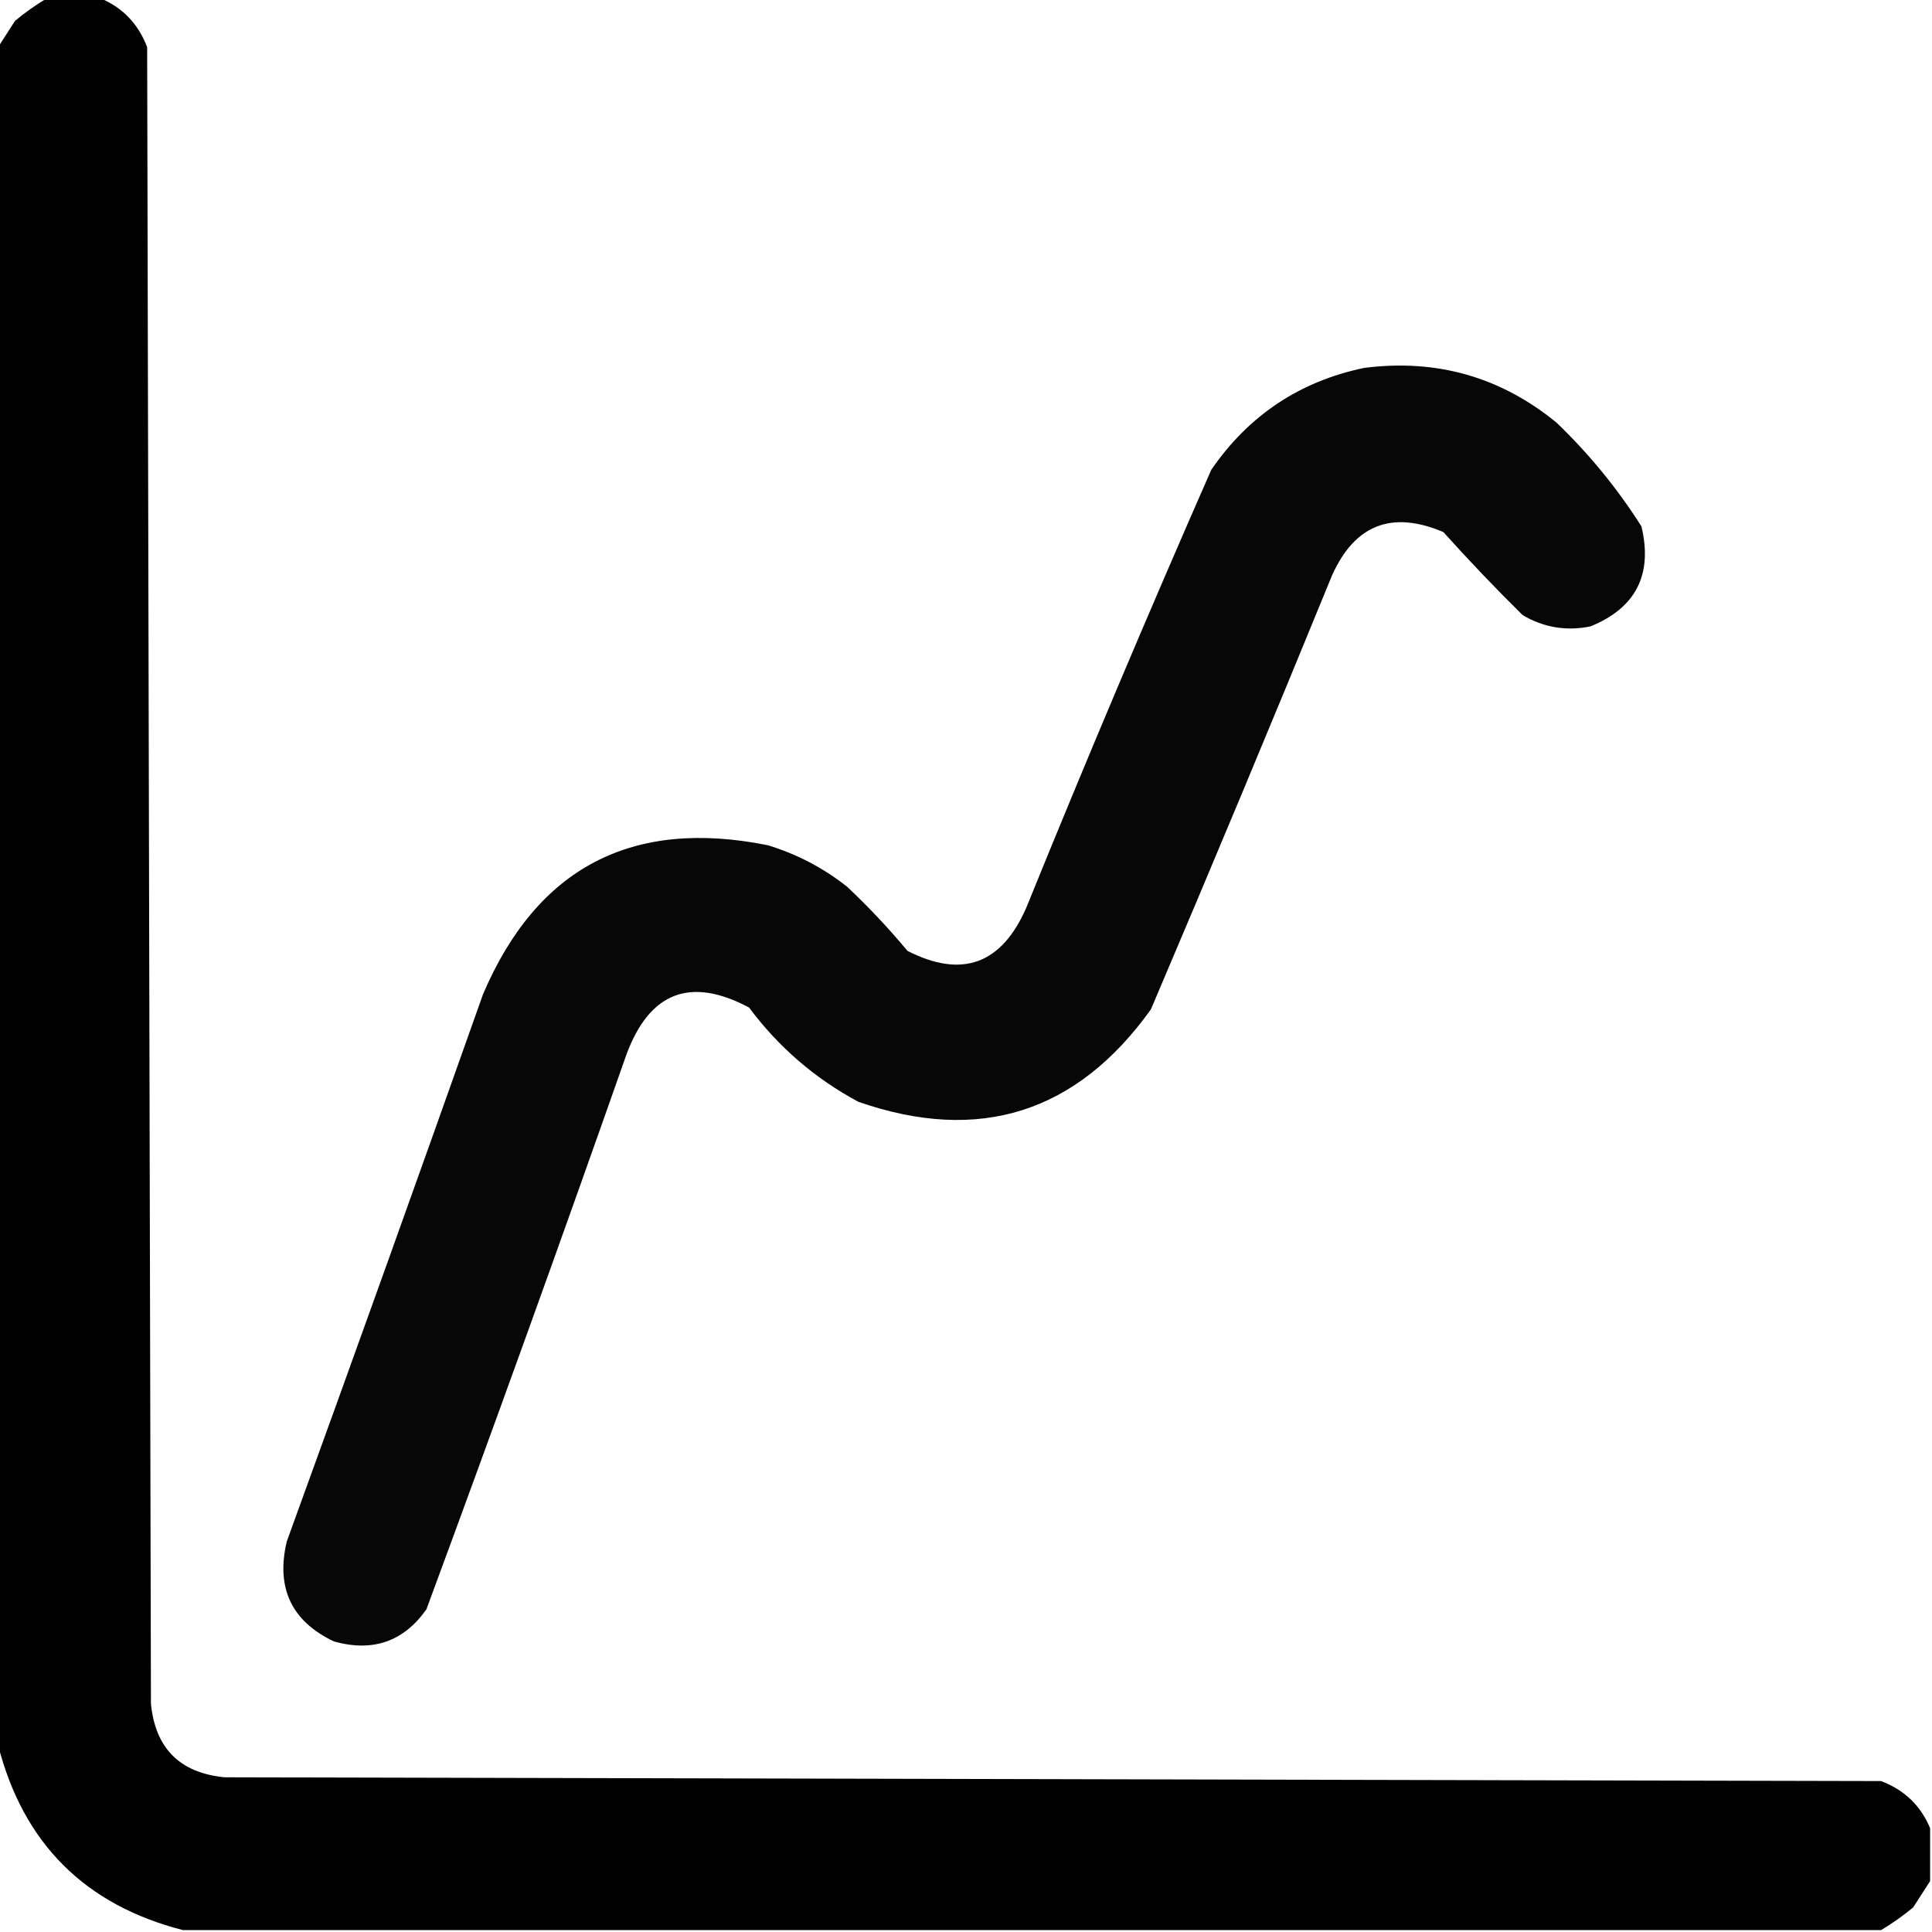 <?xml version="1.0" encoding="UTF-8"?>
<!DOCTYPE svg PUBLIC "-//W3C//DTD SVG 1.1//EN" "http://www.w3.org/Graphics/SVG/1.1/DTD/svg11.dtd">
<svg xmlns="http://www.w3.org/2000/svg" version="1.1" width="512px" height="512px" viewBox="0 0 512 512" style="shape-rendering:geometricPrecision; text-rendering:geometricPrecision; image-rendering:optimizeQuality; fill-rule:evenodd; clip-rule:evenodd" xmlns:xlink="http://www.w3.org/1999/xlink">
<g><path style="opacity:0.996" fill="#000000" d="M 12.5,-0.5 C 17.167,-0.5 21.833,-0.5 26.5,-0.5C 32.48,1.982 36.647,6.315 39,12.5C 39.333,158.833 39.667,305.167 40,451.5C 41.167,463.333 47.667,469.833 59.5,471C 205.833,471.333 352.167,471.667 498.5,472C 504.685,474.353 509.018,478.52 511.5,484.5C 511.5,489.167 511.5,493.833 511.5,498.5C 510.024,500.769 508.524,503.102 507,505.5C 504.264,507.752 501.431,509.752 498.5,511.5C 348.5,511.5 198.5,511.5 48.5,511.5C 22.5,504.833 6.167,488.5 -0.5,462.5C -0.5,312.5 -0.5,162.5 -0.5,12.5C 0.976,10.231 2.476,7.898 4,5.5C 6.736,3.248 9.569,1.248 12.5,-0.5 Z"/></g>
<g><path style="opacity:0.97" fill="#000000" d="M 361.5,97.5 C 380.673,95.04 397.673,99.874 412.5,112C 421.135,120.295 428.635,129.462 435,139.5C 438.037,152.26 433.537,161.094 421.5,166C 415.078,167.301 409.078,166.301 403.5,163C 396.269,155.858 389.269,148.525 382.5,141C 368.858,135.212 359.024,139.045 353,152.5C 337.276,190.948 321.276,229.281 305,267.5C 285.333,294.944 259.5,303.11 227.5,292C 216.014,285.852 206.347,277.519 198.5,267C 182.961,258.737 172.128,262.904 166,279.5C 148.727,328.652 131.061,377.652 113,426.5C 106.965,435.044 98.798,437.878 88.5,435C 77.248,429.657 73.081,420.824 76,408.5C 93.53,360.243 110.864,311.909 128,263.5C 142.327,229.918 167.494,216.751 203.5,224C 211.226,226.362 218.226,230.029 224.5,235C 230.199,240.365 235.533,246.031 240.5,252C 254.95,259.369 265.45,255.536 272,240.5C 287.782,201.603 304.115,162.936 321,124.5C 330.92,110.072 344.42,101.072 361.5,97.5 Z"/></g>
</svg>
